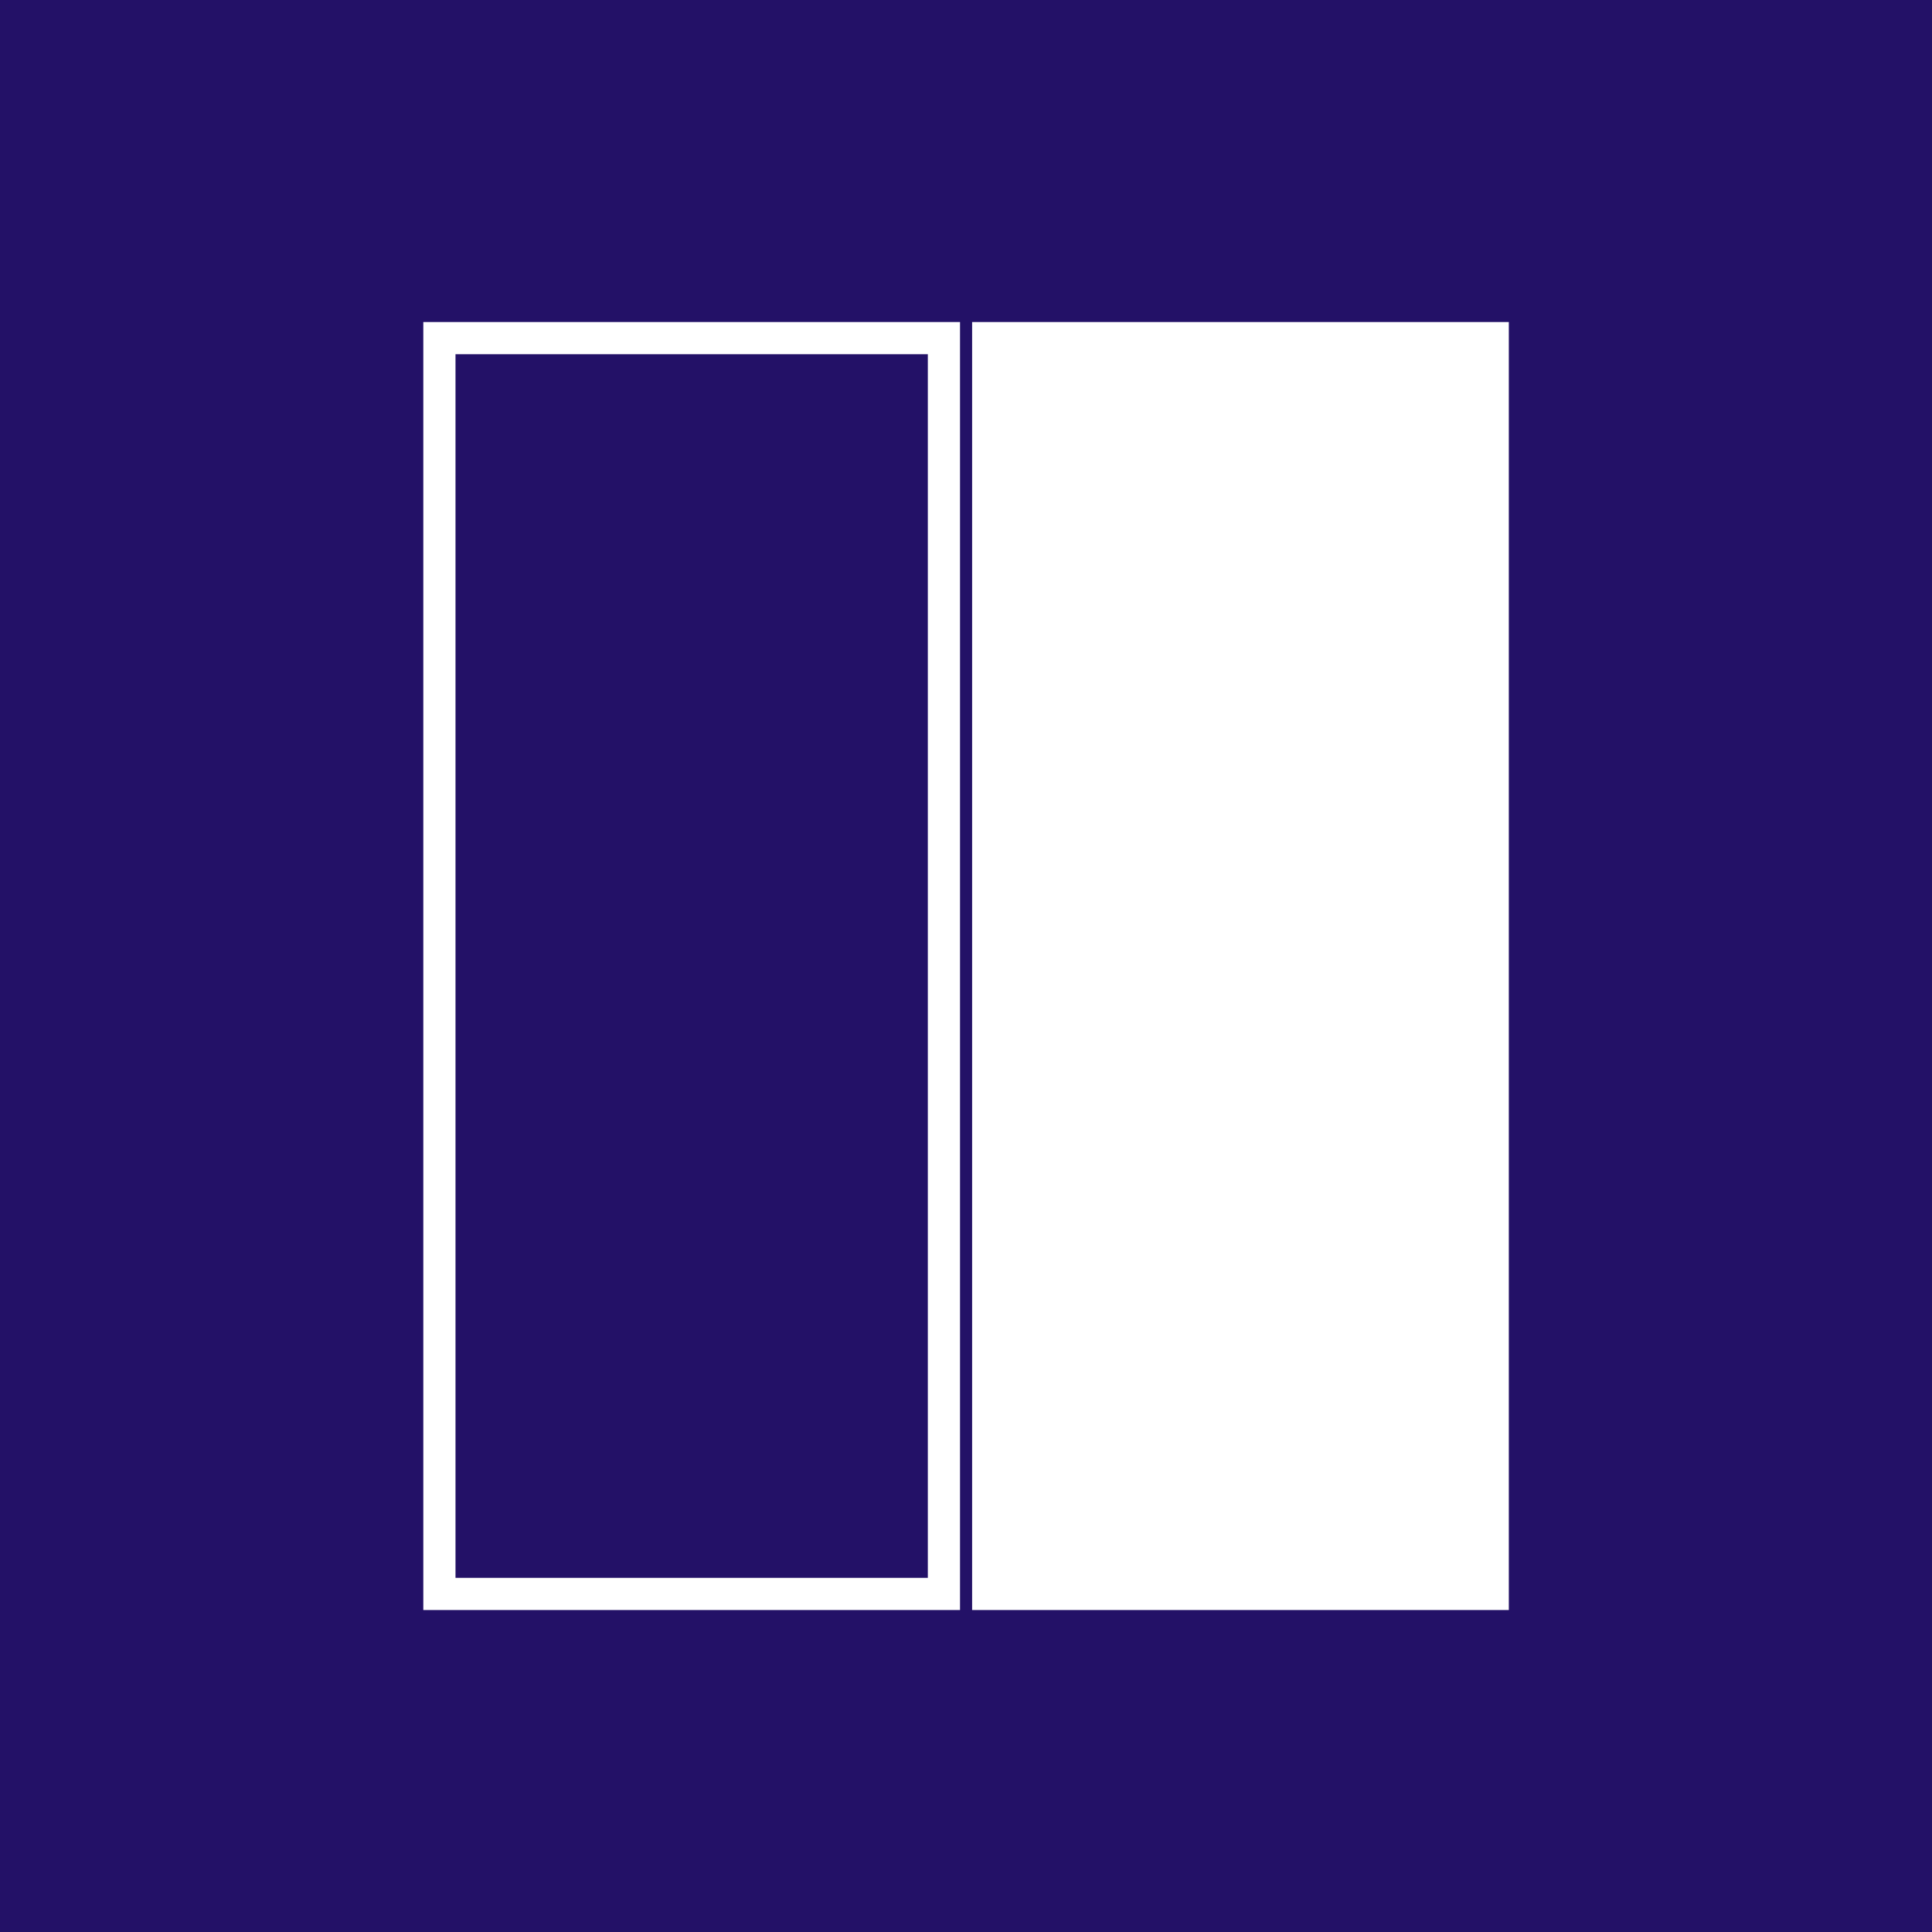 <?xml version="1.0" encoding="UTF-8" standalone="no"?>
<!-- Created with Inkscape (http://www.inkscape.org/) -->

<svg
   width="28.575mm"
   height="28.575mm"
   viewBox="0 0 28.575 28.575"
   version="1.1"
   id="svg1"
   xmlns="http://www.w3.org/2000/svg"
   xmlns:svg="http://www.w3.org/2000/svg">
  <defs
     id="defs1" />
  <g
     id="layer1"
     transform="translate(-1.291,-3.329)">
    <g
       id="g133">
      <rect
         style="fill:#231167;fill-opacity:1;stroke:none;stroke-width:0;stroke-dasharray:none"
         id="rect1-6"
         width="28.575"
         height="28.575"
         x="1.291"
         y="3.329" />
      <g
         id="g6"
         transform="translate(-29.887,-15.317)">
        <rect
           style="fill:#ffffff;fill-opacity:1;stroke:none;stroke-width:0;stroke-dasharray:none"
           id="rect2-6"
           width="7.938"
           height="19.05"
           x="45.556"
           y="23.409" />
        <rect
           style="fill:none;fill-opacity:1;stroke:#ffffff;stroke-width:0.476;stroke-dasharray:none;stroke-opacity:1"
           id="rect2-7-4"
           width="7.462"
           height="18.574"
           x="37.677"
           y="23.647" />
      </g>
    </g>
  </g>
</svg>
